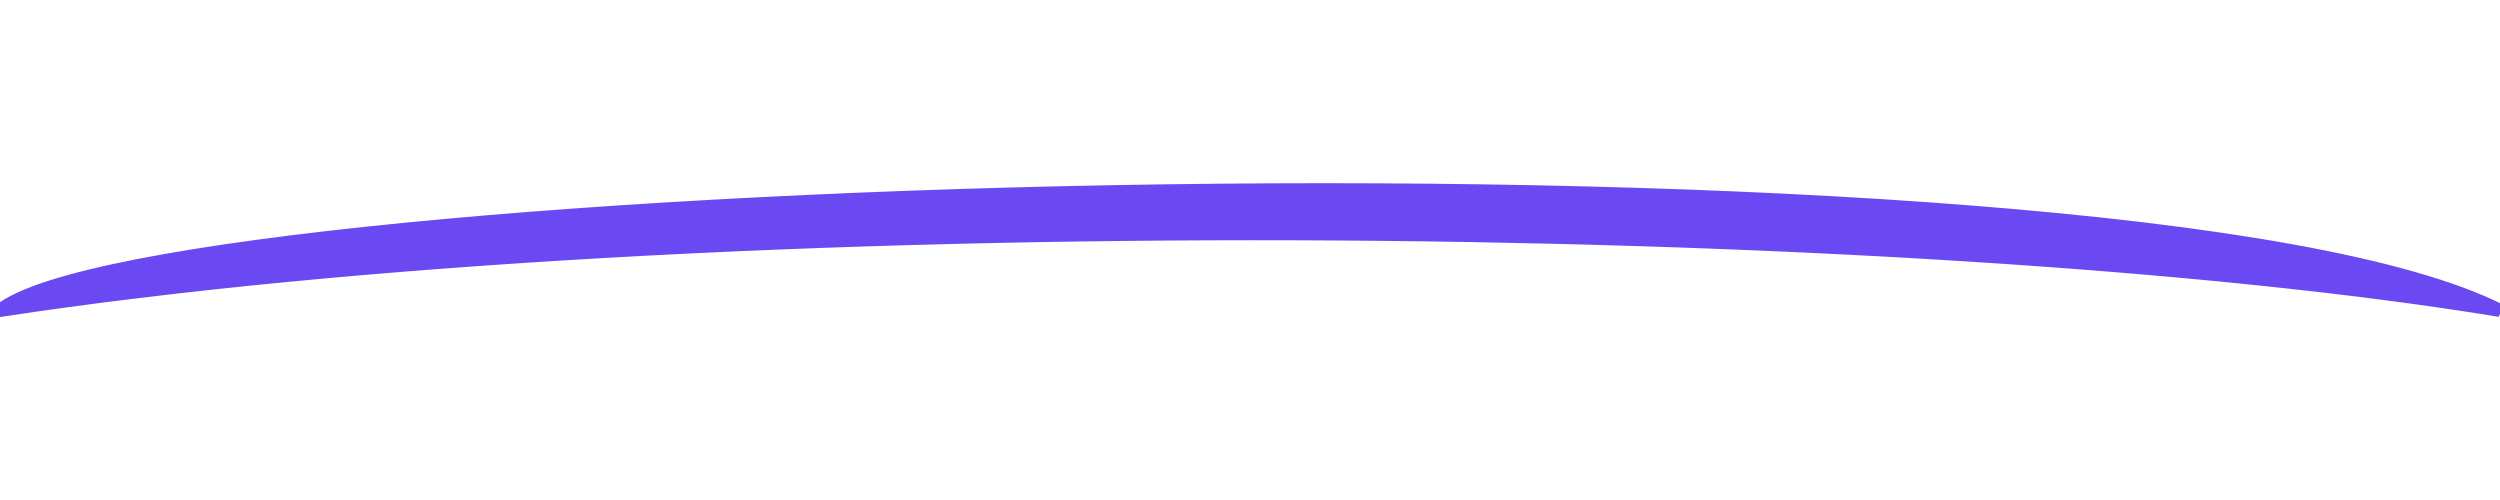 <svg id="enrmlAHhNoc1" xmlns="http://www.w3.org/2000/svg" xmlns:xlink="http://www.w3.org/1999/xlink" viewBox="0 0 500 100" shape-rendering="geometricPrecision" text-rendering="geometricPrecision" project-id="1bfc12e1a5e64046b5ab4a0986df0df3" export-id="6e238586ed41416c96f8d526612da412" cached="false"><path d="M5.41,50c5.685-4.991,75.981-7.352,89.477,0-20.991-3.721-64.058-4.179-89.477,0Z" transform="matrix(5.588 0 0 5.173-30.233-196.557)" fill="#6a49f2" stroke="#6a49f2" stroke-width="0.5"/></svg>
